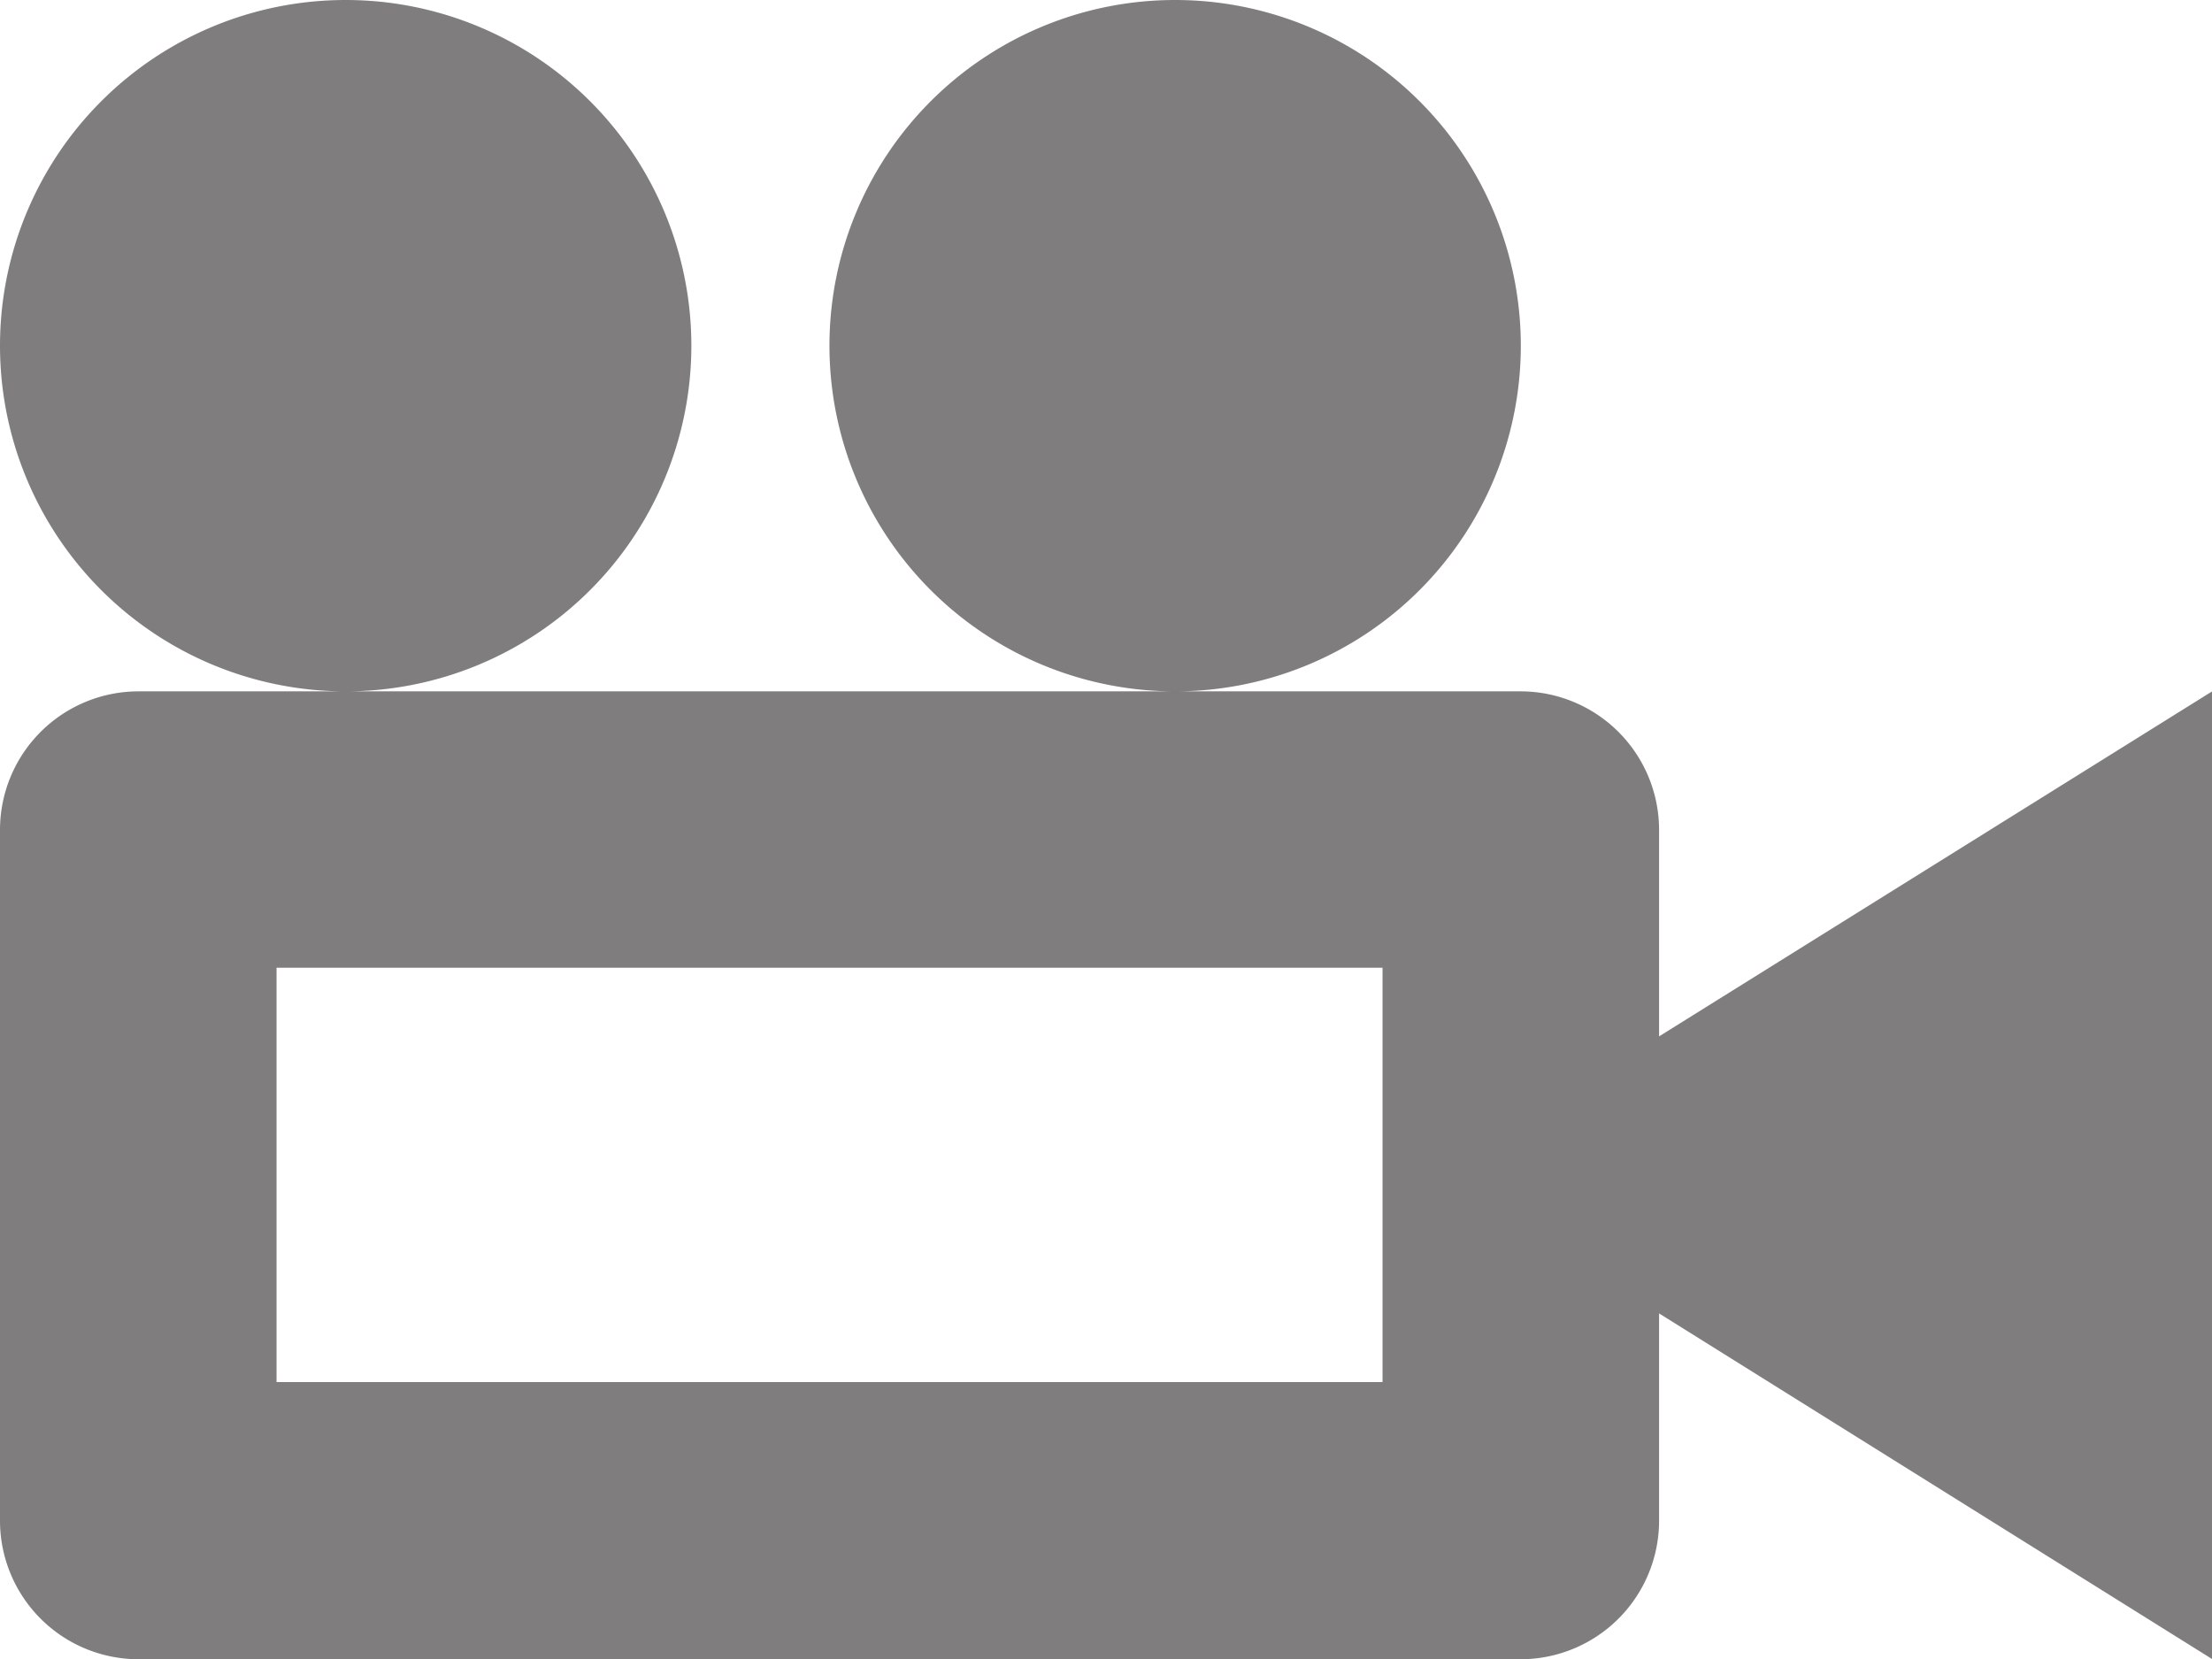 <svg xmlns="http://www.w3.org/2000/svg" width="13.694" height="10.271" viewBox="0 0 13.694 10.271">
  <path id="Icon_metro-video-camera" data-name="Icon metro-video-camera" d="M7.706,7.924a2.14,2.14,0,1,1,2.14,2.14,2.14,2.14,0,0,1-2.14-2.14Zm-5.135,0a2.14,2.14,0,1,1,2.14,2.14A2.14,2.14,0,0,1,2.571,7.924ZM12.842,12.2V10.92a.858.858,0,0,0-.856-.856H3.427a.858.858,0,0,0-.856.856V15.2a.858.858,0,0,0,.856.856h8.559a.858.858,0,0,0,.856-.856V13.915l3.424,2.14V10.064Zm-1.712,2.14H4.283V11.775H11.13Z" transform="translate(-2.571 -5.784)" fill="#7f7d7d"/>
</svg>

